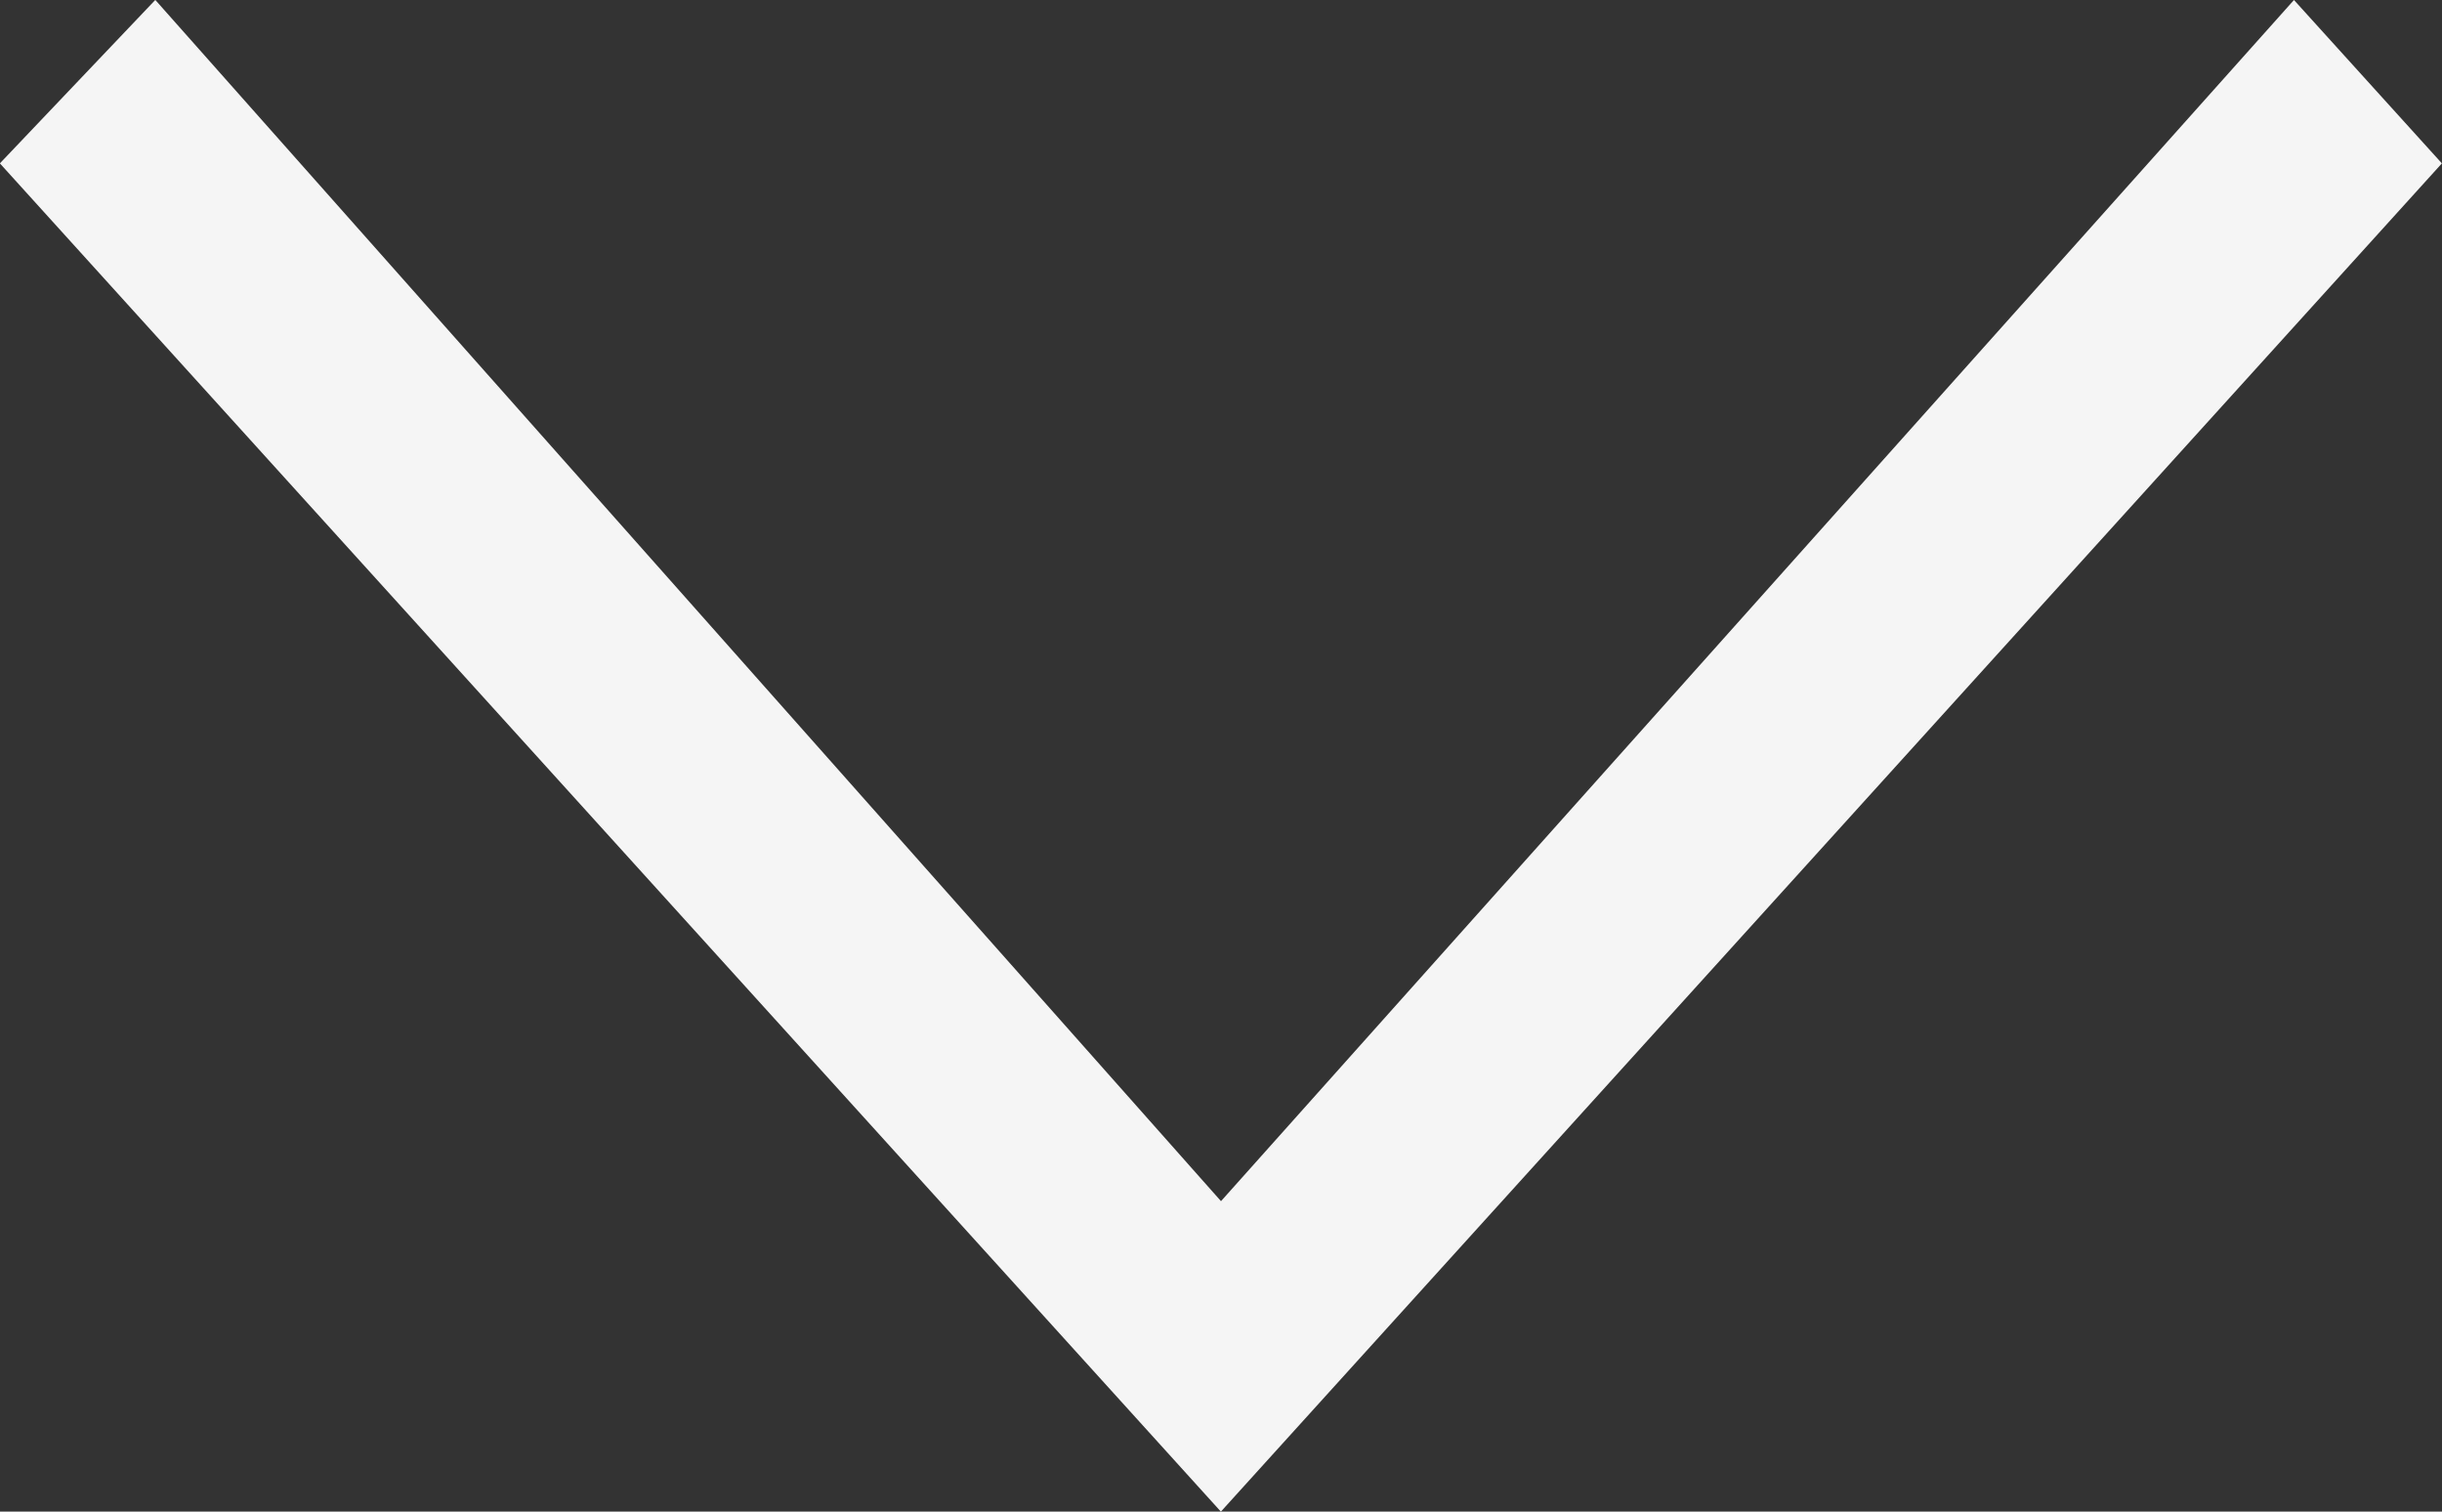 <svg width="21" height="13" xmlns="http://www.w3.org/2000/svg" fill="none">

 <rect width="100%" height="100%" fill="#333333" stroke="none"/>

 <g>
  <title>Layer 1</title>
  <path id="svg_1" fill-opacity="0.95" fill="#ffffff" d="m1.336,0l9.164,10.33l9.227,-10.33l1.272,1.405l-10.5,11.595l-10.5,-11.595l1.336,-1.405z"/>
 </g>
</svg>
